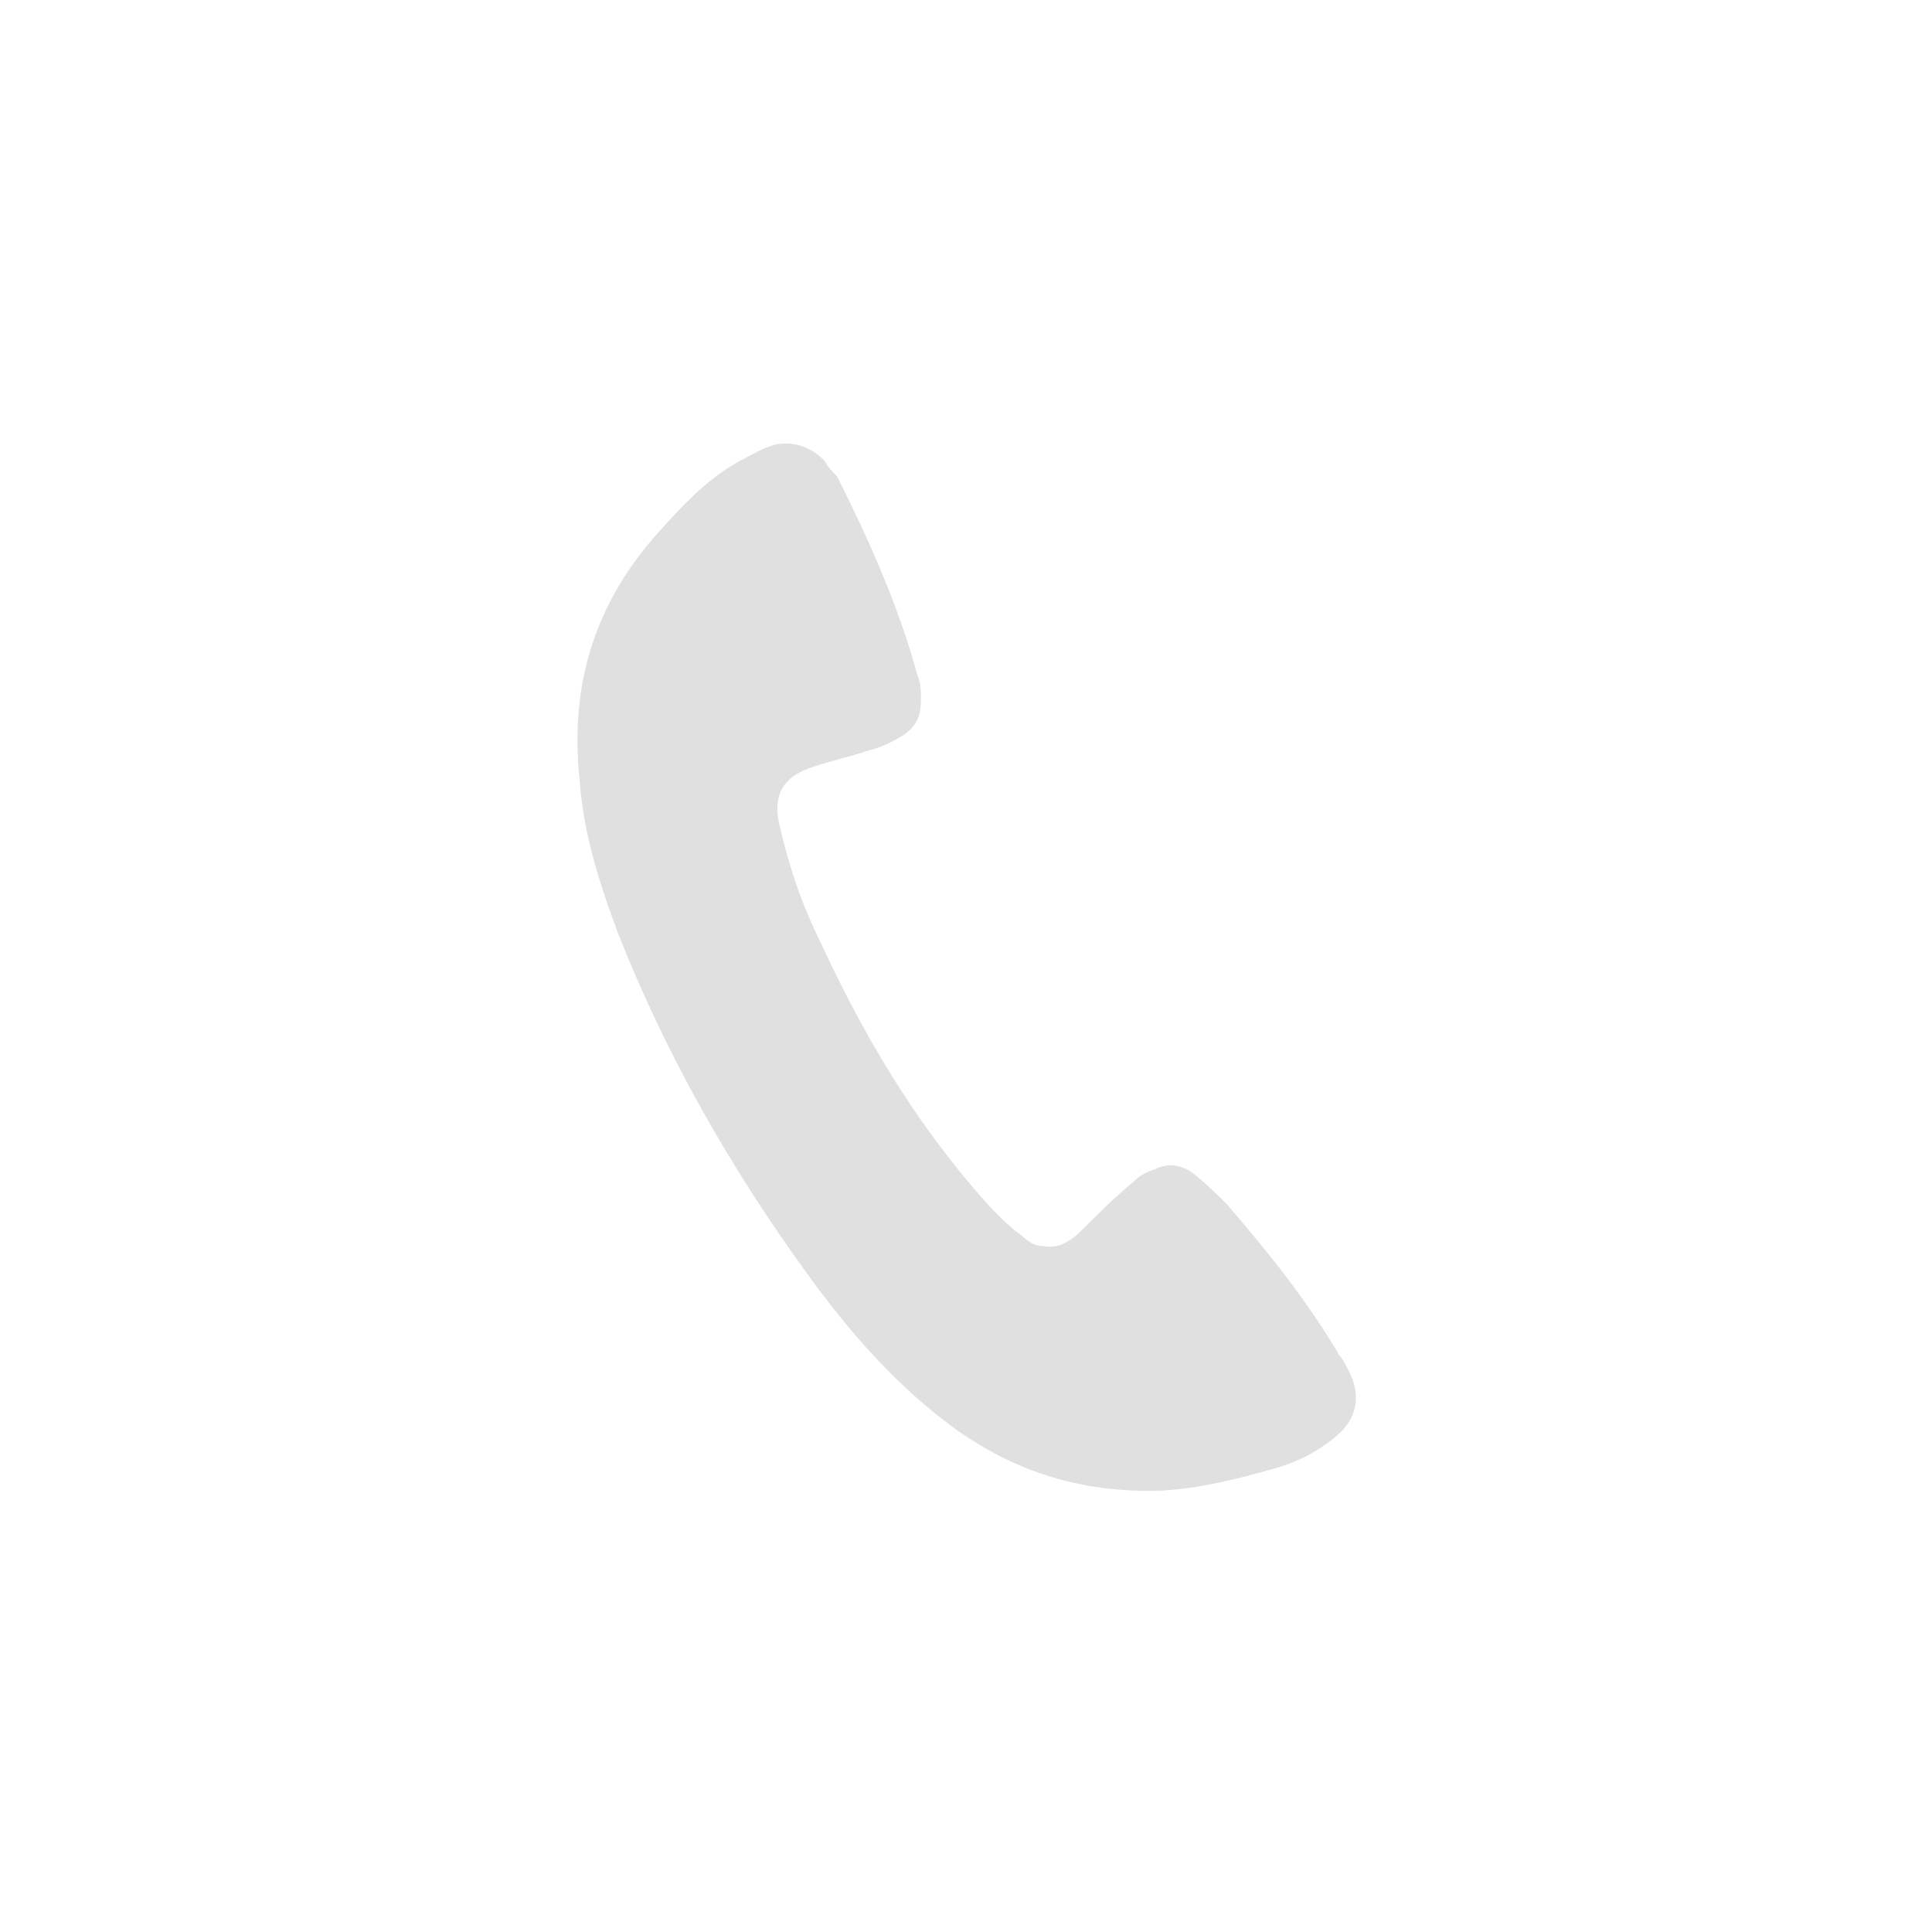 <?xml version="1.0" encoding="utf-8"?>
<!-- Generator: Adobe Illustrator 24.3.0, SVG Export Plug-In . SVG Version: 6.00 Build 0)  -->
<svg version="1.1" id="Layer_1" xmlns="http://www.w3.org/2000/svg" xmlns:xlink="http://www.w3.org/1999/xlink" x="0px" y="0px"
	 viewBox="0 0 60 60" style="enable-background:new 0 0 60 60;" xml:space="preserve">
<style type="text/css">
	.st0{fill:none;}
	.st1{fill:#E0E0E0;}
</style>
<rect y="0" class="st0" width="60" height="60"/>
<g>
	<g>
		<path class="st1" d="M35.7,46.3c-2.4,0-4.3-0.7-6-1.9c-1.8-1.3-3.3-3-4.6-4.8c-2.4-3.3-4.4-6.8-5.9-10.6c-0.6-1.6-1.1-3.2-1.2-4.8
			c-0.3-2.8,0.4-5.3,2.3-7.5c0.8-0.9,1.6-1.8,2.7-2.4c0.4-0.2,0.7-0.4,1.1-0.5c0.6-0.1,1.1,0.1,1.5,0.5c0.1,0.2,0.3,0.4,0.4,0.5
			c1,2,1.9,4,2.5,6.2c0.1,0.2,0.1,0.5,0.1,0.7c0,0.5-0.1,0.8-0.5,1.1c-0.3,0.2-0.7,0.4-1.1,0.5c-0.6,0.2-1.1,0.3-1.7,0.5
			c-1,0.3-1.3,0.9-1.1,1.8c0.3,1.3,0.7,2.5,1.3,3.7c1.2,2.6,2.6,5,4.4,7.2c0.5,0.6,1,1.2,1.6,1.7c0.3,0.2,0.5,0.5,0.9,0.5
			c0.5,0.1,0.9-0.2,1.2-0.5c0.5-0.5,1-1,1.6-1.5c0.2-0.2,0.4-0.3,0.7-0.4c0.4-0.2,0.8-0.1,1.1,0.1c0.4,0.3,0.8,0.7,1.1,1
			c1.3,1.5,2.5,3,3.5,4.7c0.1,0.1,0.2,0.3,0.3,0.5c0.4,0.8,0.2,1.5-0.4,2c-0.6,0.5-1.2,0.8-1.9,1C38.2,46,36.9,46.3,35.7,46.3z"/>
	</g>
</g>
</svg>
